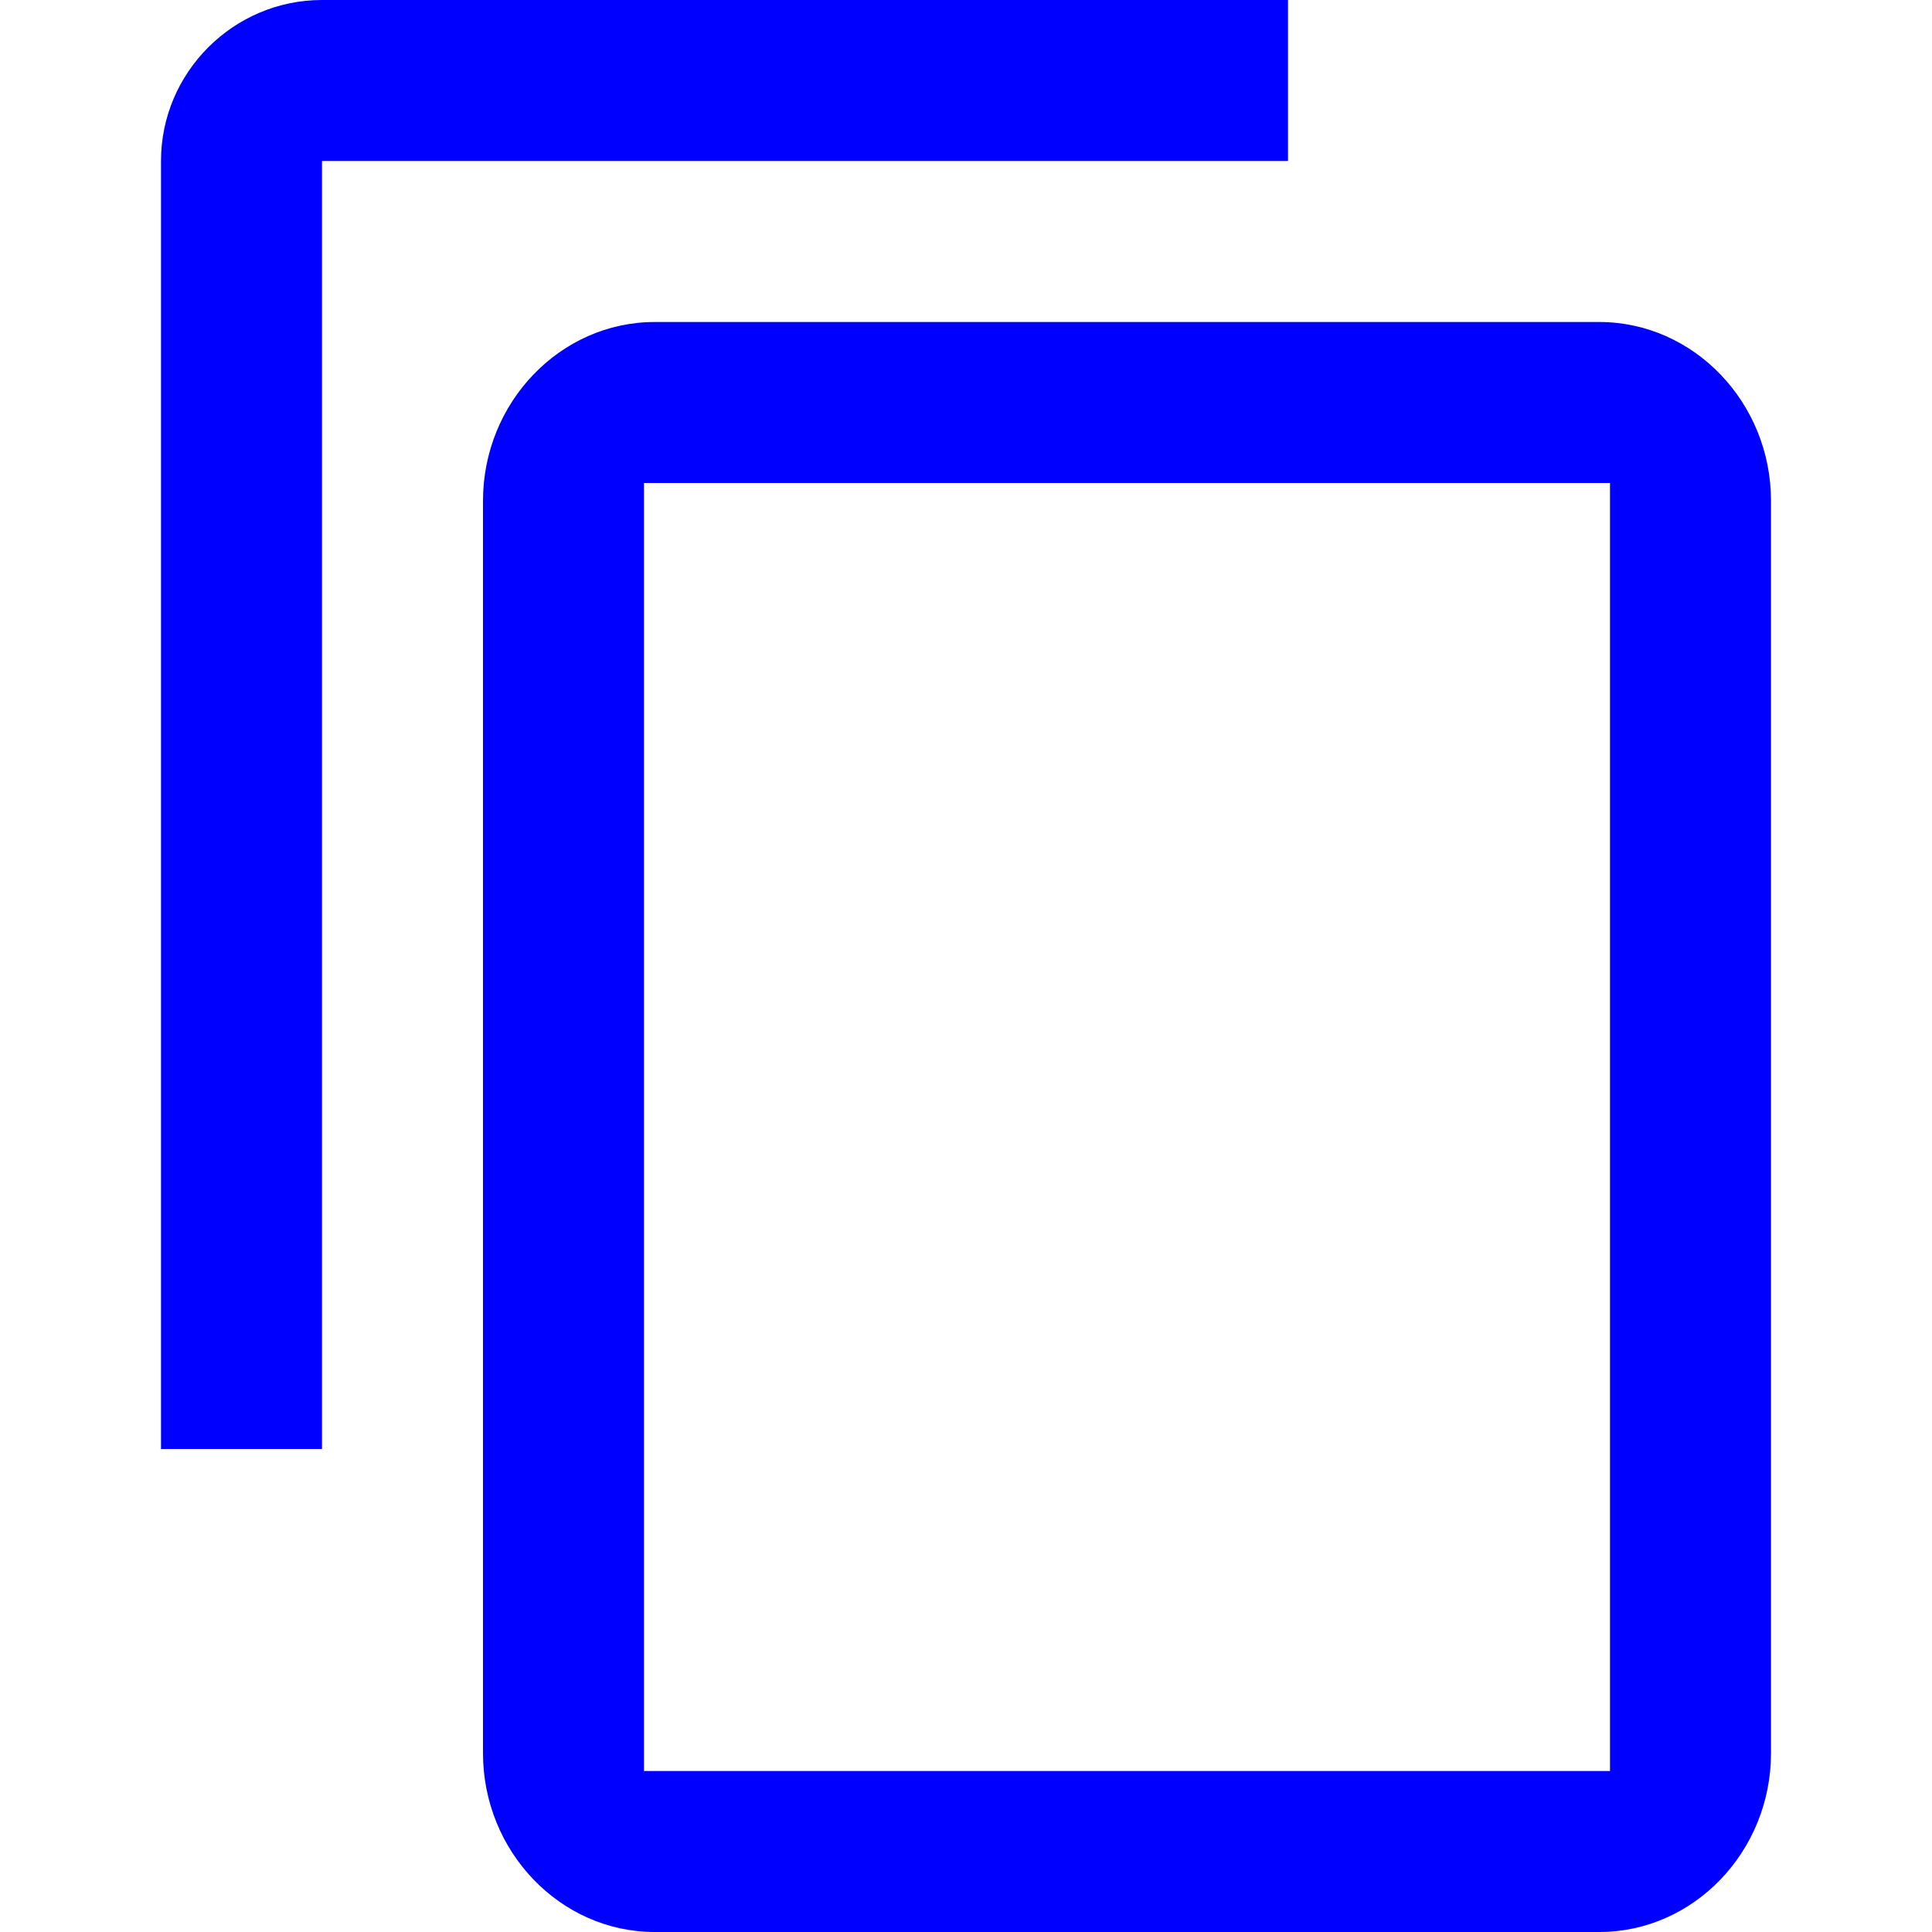 <svg width="24" height="24" viewBox="0 0 24 24" fill="none" xmlns="http://www.w3.org/2000/svg">
<path fill-rule="evenodd" clip-rule="evenodd" d="M16 0H4C2.9 0 2 0.9 2 2V18H4V2H16V0ZM19.867 4H8.133C6.96 4 6 5 6 6.222V21.778C6 23 6.96 24 8.133 24H19.867C21.04 24 22 23 22 21.778V6.222C22 5 21.04 4 19.867 4ZM8 22H20V6H8V22Z" fill="#0000FF"/>
</svg>
